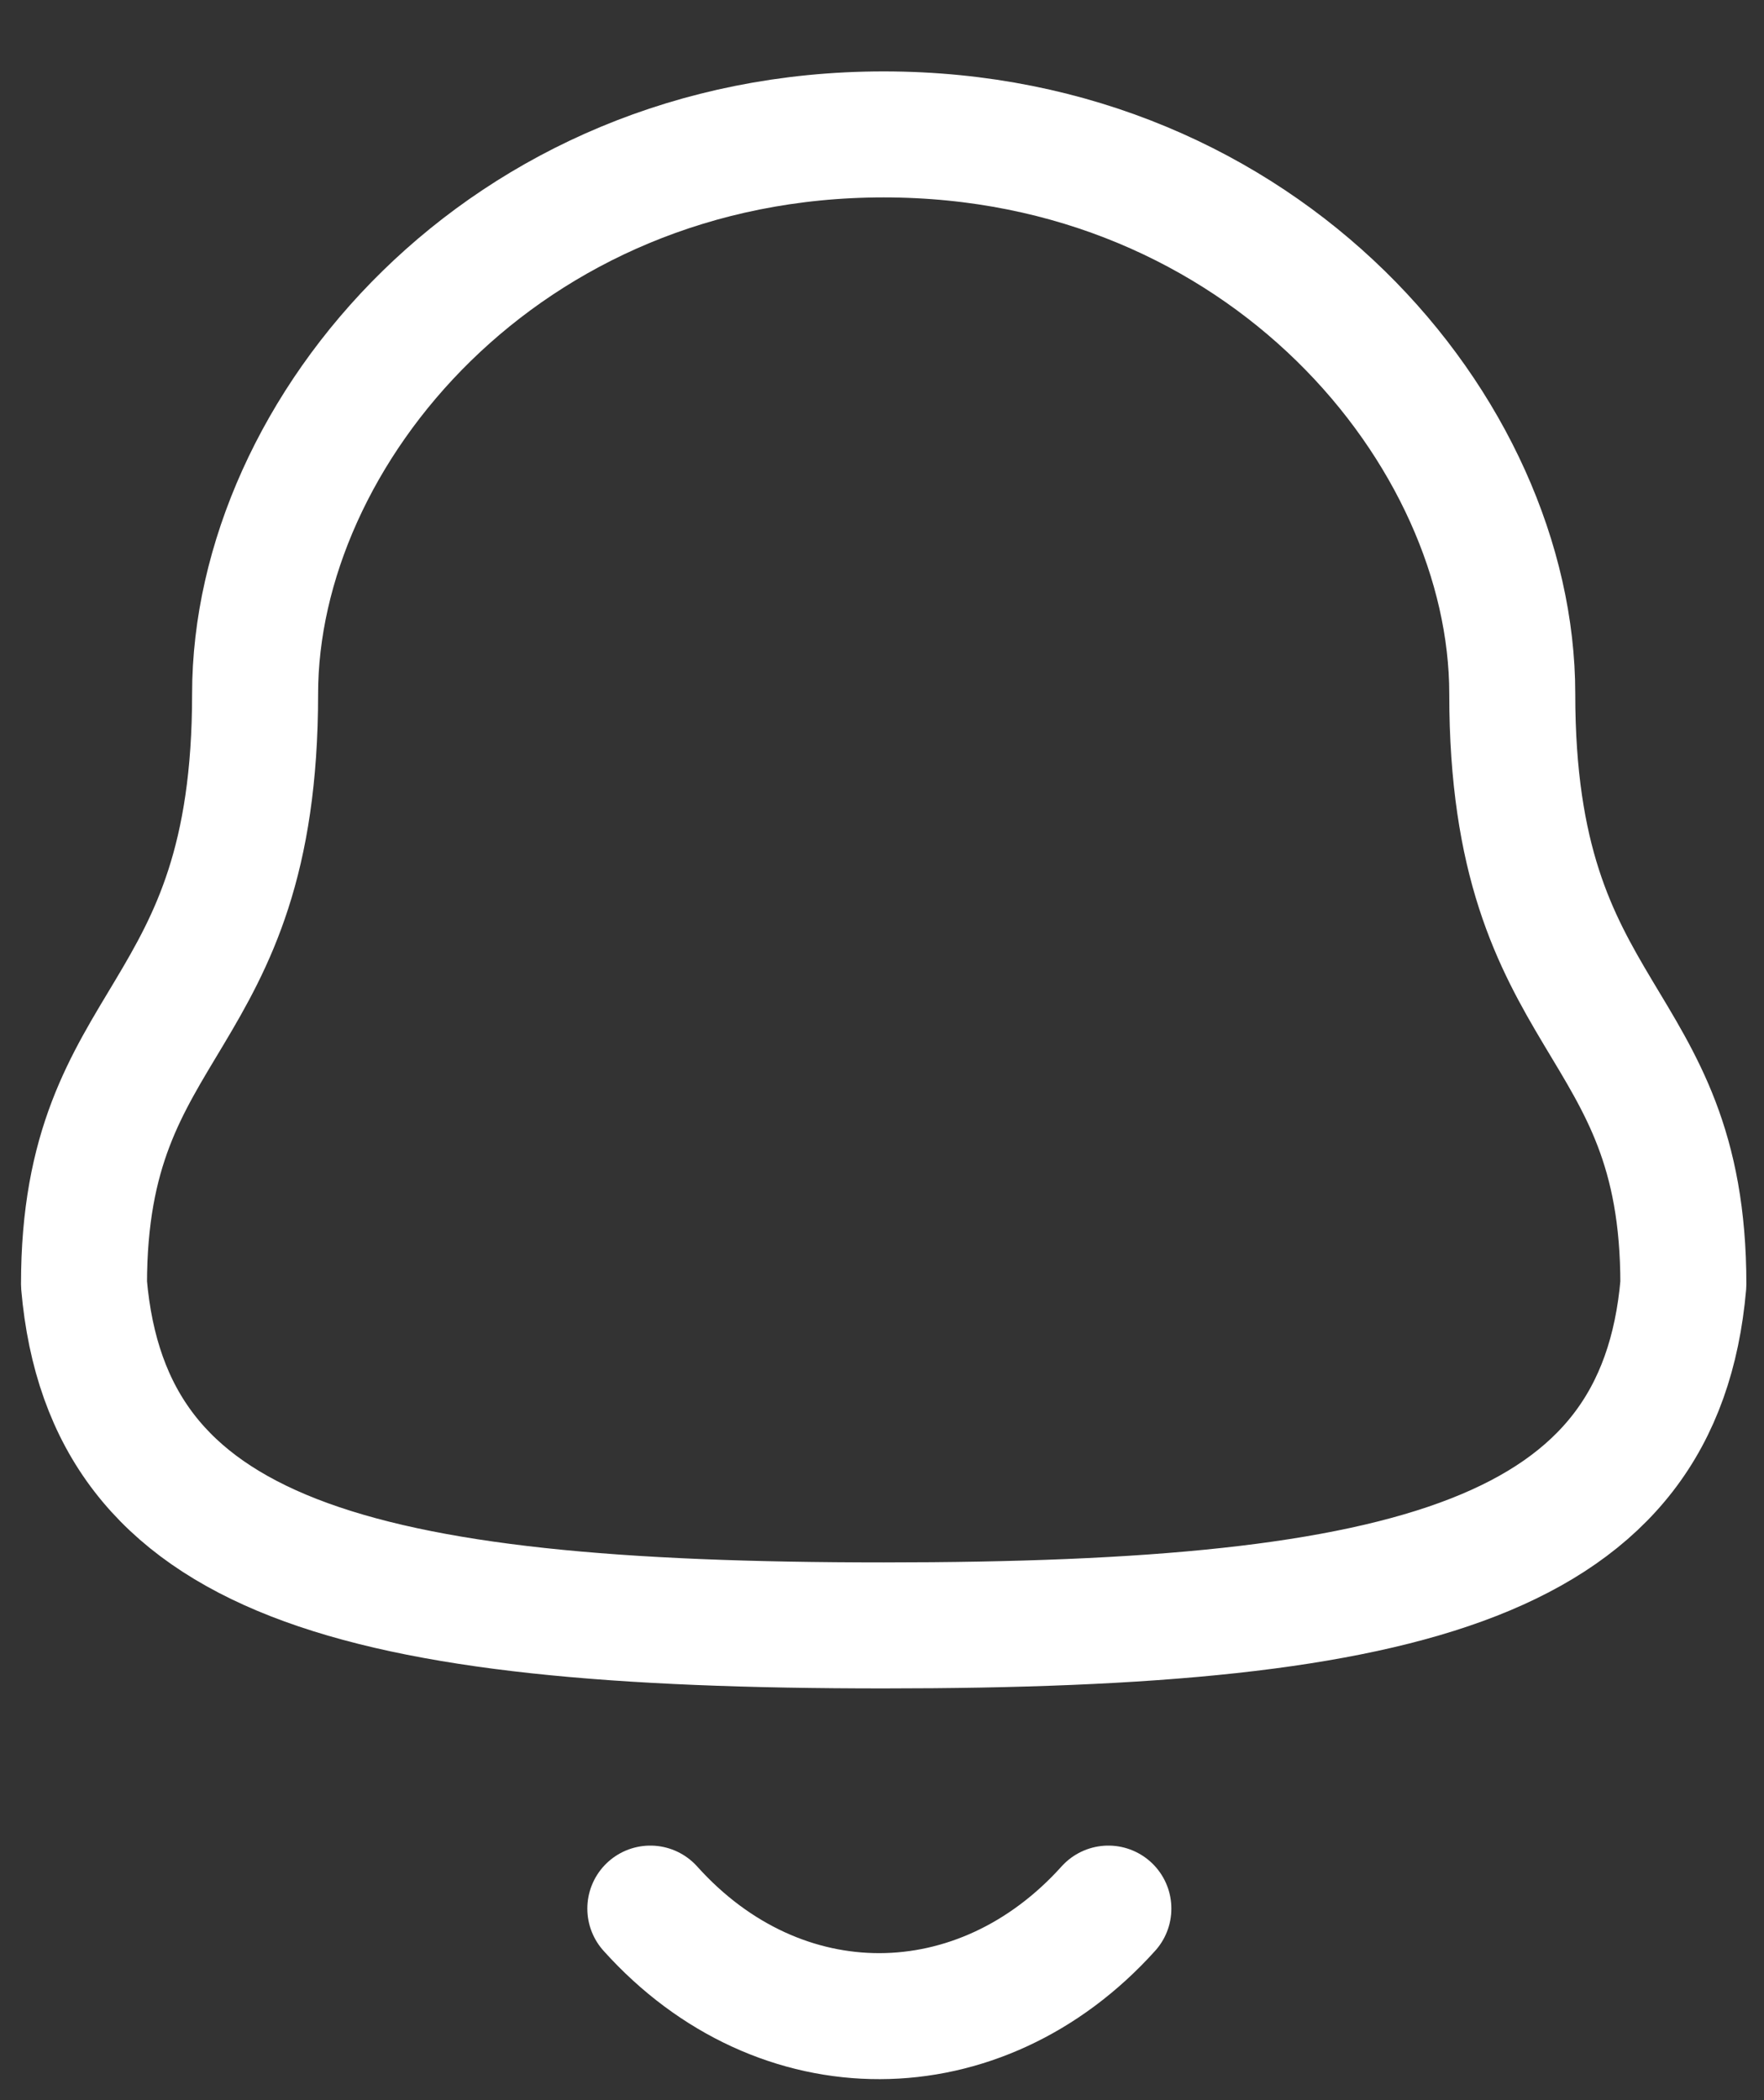 <svg width="21" height="25" viewBox="0 0 21 25" fill="none" xmlns="http://www.w3.org/2000/svg">
<rect x="0" y="0" width="21" height="25" fill="#333333" stroke="none"/>
<path fill-rule="evenodd" clip-rule="evenodd" d="M10.52 19.349C16.836 19.349 19.758 18.539 20.04 15.287C20.04 12.037 18.003 12.246 18.003 8.259C18.003 5.144 15.051 1.6 10.52 1.6C5.989 1.6 3.037 5.144 3.037 8.259C3.037 12.246 1 12.037 1 15.287C1.283 18.552 4.205 19.349 10.52 19.349Z" stroke="white" stroke-width="1.5" stroke-linecap="round" stroke-linejoin="round"/>
<path d="M13.195 22.72C11.668 24.417 9.284 24.437 7.742 22.72" stroke="white" stroke-width="1.5" stroke-linecap="round" stroke-linejoin="round"/>
</svg>
